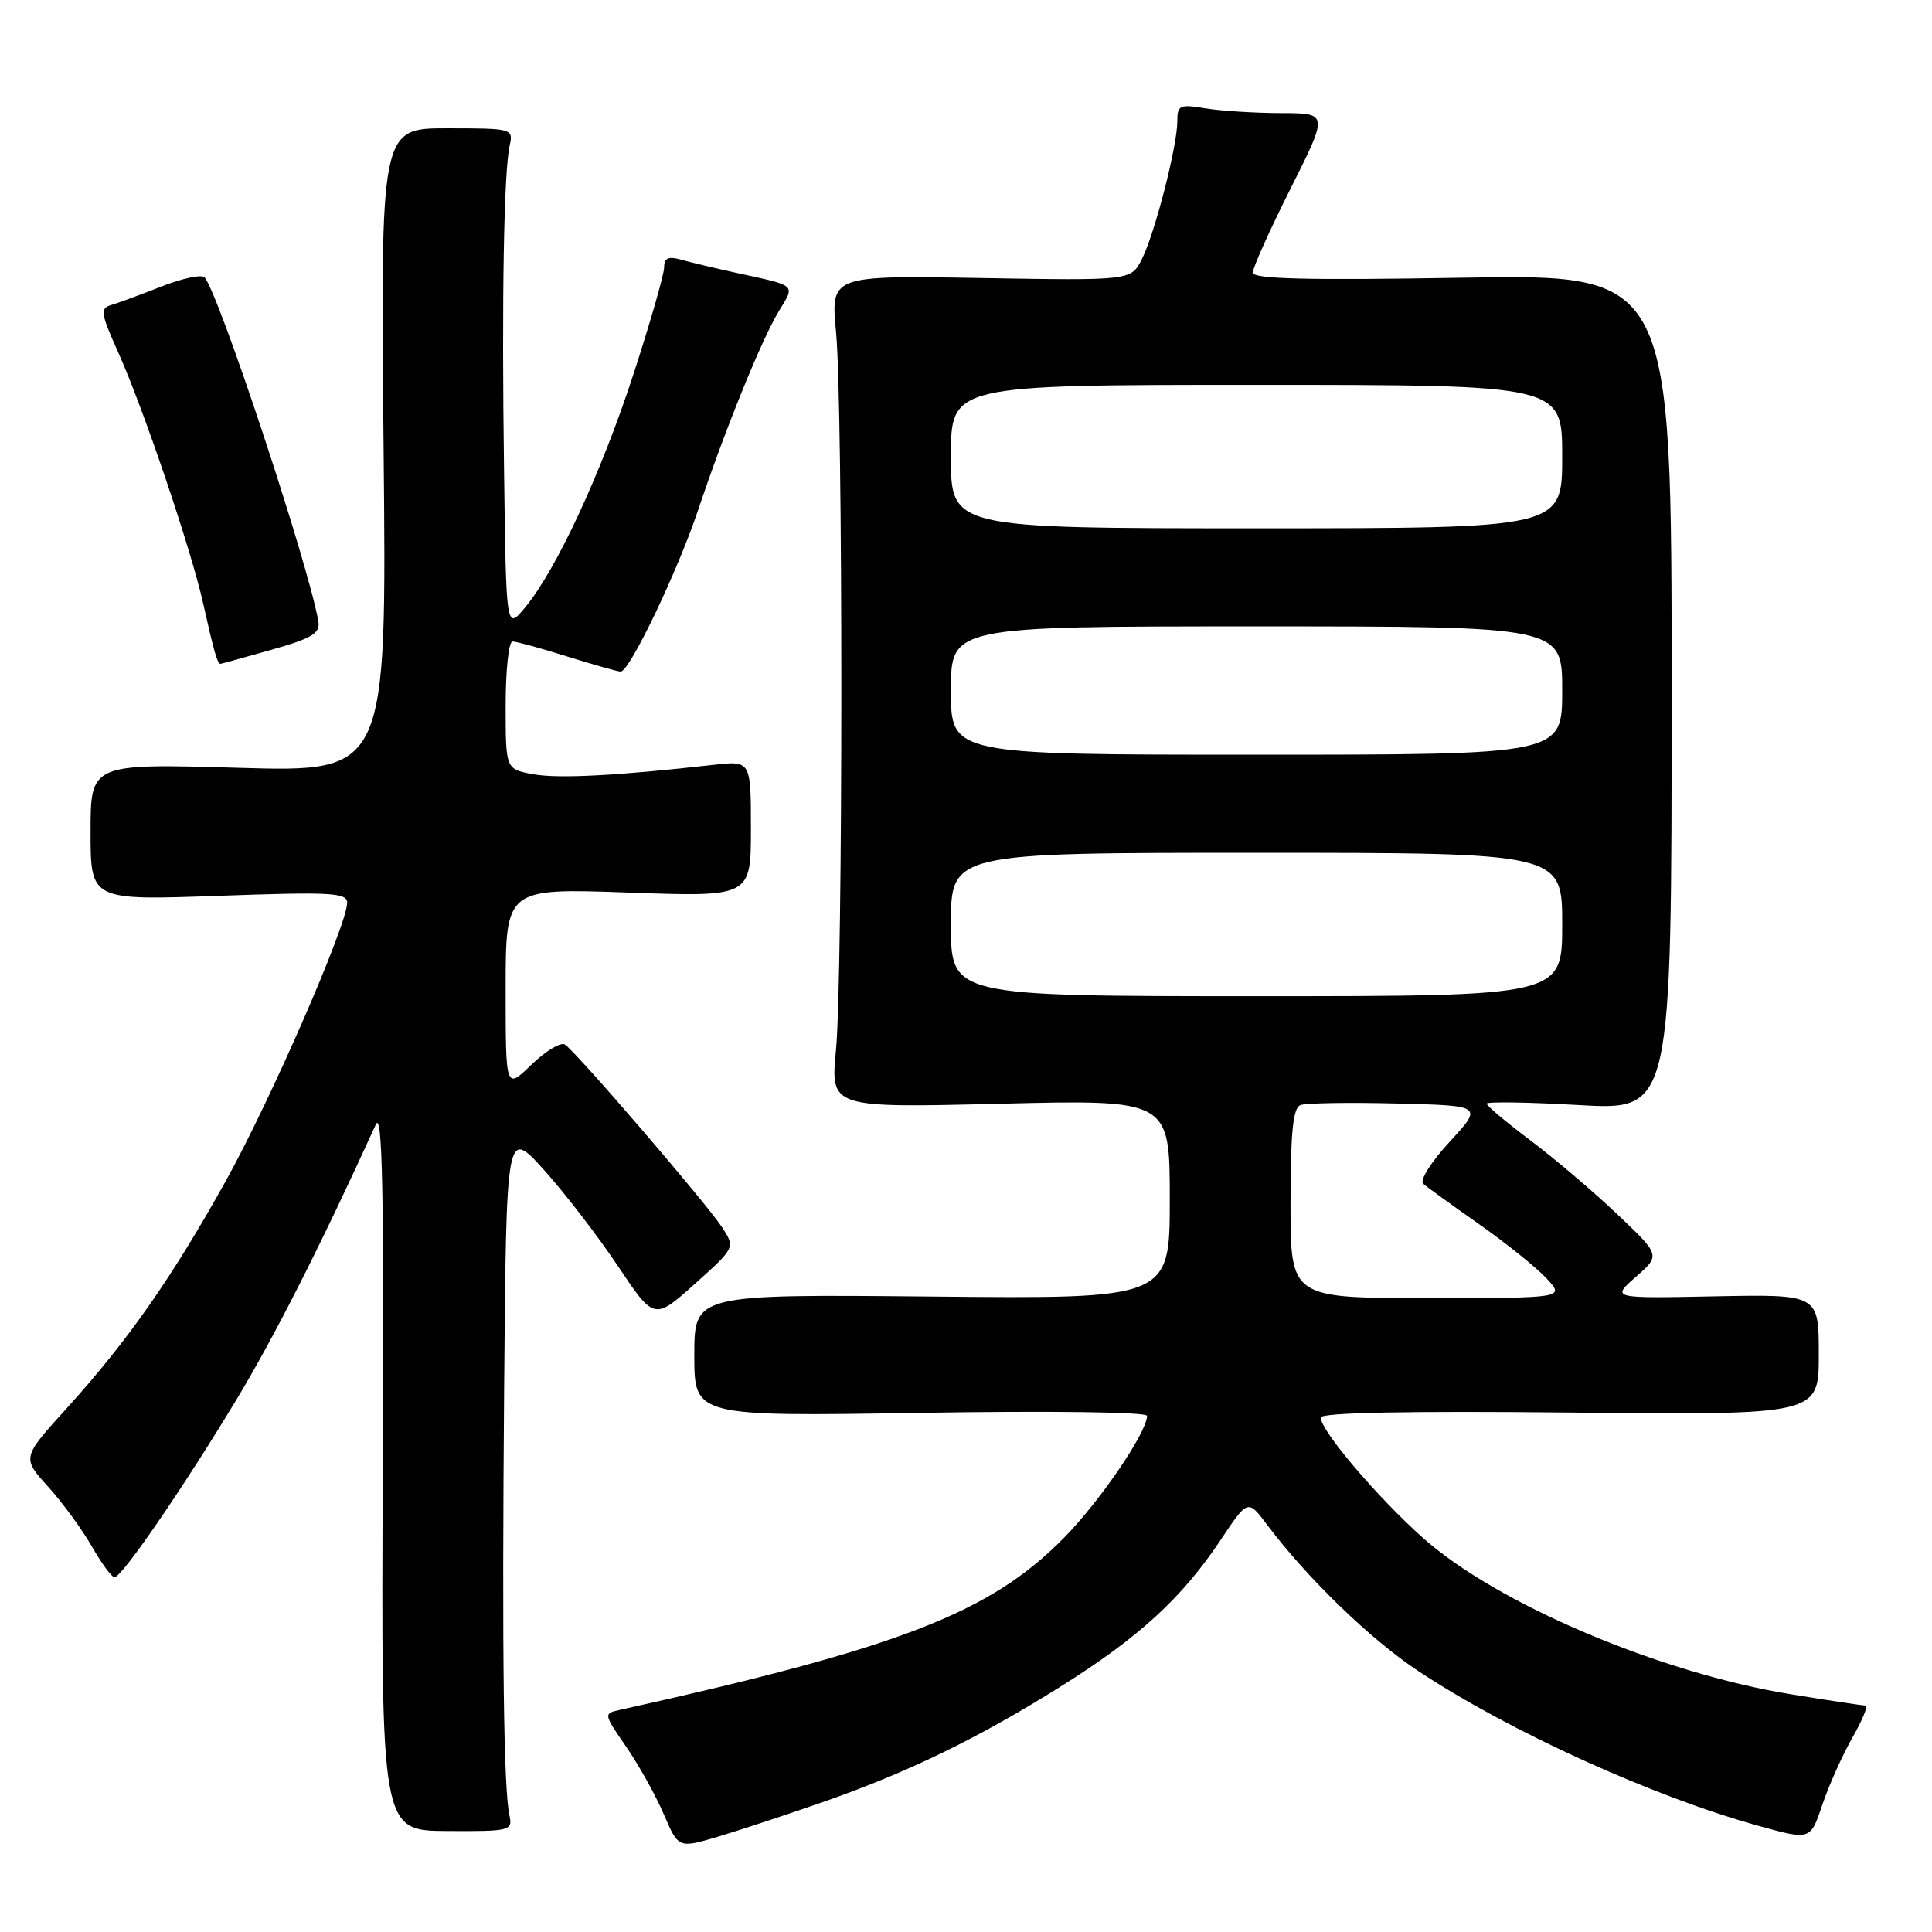 <?xml version="1.0" encoding="UTF-8" standalone="no"?>
<!DOCTYPE svg PUBLIC "-//W3C//DTD SVG 1.1//EN" "http://www.w3.org/Graphics/SVG/1.1/DTD/svg11.dtd" >
<svg xmlns="http://www.w3.org/2000/svg" xmlns:xlink="http://www.w3.org/1999/xlink" version="1.1" viewBox="0 0 256 256">
 <g >
 <path fill="currentColor"
d=" M 108.94 238.82 C 120.30 234.85 129.58 230.35 140.50 223.50 C 150.88 217.00 156.62 211.74 161.73 204.07 C 165.35 198.64 165.35 198.64 167.92 202.07 C 173.23 209.13 181.64 217.27 187.97 221.45 C 200.03 229.43 219.00 238.05 233.00 241.93 C 239.89 243.84 239.89 243.84 241.46 239.17 C 242.32 236.60 244.12 232.59 245.45 230.25 C 246.79 227.91 247.57 226.00 247.19 226.00 C 246.81 225.99 242.39 225.33 237.37 224.51 C 219.95 221.69 198.34 212.51 188.55 203.78 C 182.51 198.40 175.00 189.56 175.00 187.83 C 175.00 187.18 186.60 186.95 208.00 187.17 C 241.00 187.50 241.00 187.50 241.00 179.50 C 241.00 171.50 241.00 171.50 227.25 171.77 C 213.50 172.05 213.50 172.05 216.76 169.19 C 220.03 166.33 220.03 166.33 214.26 160.86 C 211.09 157.85 205.91 153.45 202.75 151.08 C 199.59 148.70 197.00 146.53 197.00 146.24 C 197.00 145.96 202.51 146.04 209.25 146.43 C 221.50 147.12 221.50 147.12 221.50 91.73 C 221.50 36.33 221.50 36.33 193.75 36.80 C 173.17 37.15 166.00 36.97 166.00 36.12 C 166.00 35.48 168.25 30.47 171.01 24.98 C 176.02 15.00 176.02 15.00 169.76 14.99 C 166.32 14.98 161.81 14.70 159.75 14.36 C 156.32 13.79 156.00 13.93 156.00 16.06 C 156.00 19.35 153.01 30.98 151.30 34.34 C 149.86 37.18 149.86 37.18 129.96 36.84 C 110.07 36.50 110.07 36.50 110.78 44.00 C 111.72 53.81 111.71 129.28 110.77 139.15 C 110.04 146.80 110.04 146.80 132.52 146.25 C 155.00 145.70 155.00 145.70 155.00 158.90 C 155.00 172.11 155.00 172.11 123.50 171.80 C 92.00 171.50 92.00 171.50 92.00 179.59 C 92.00 187.69 92.00 187.69 122.00 187.21 C 139.18 186.93 152.00 187.10 151.99 187.61 C 151.97 189.81 145.71 198.98 140.94 203.81 C 131.15 213.73 119.26 218.33 82.22 226.55 C 79.94 227.05 79.94 227.05 82.99 231.48 C 84.66 233.91 86.90 237.93 87.96 240.41 C 89.90 244.92 89.90 244.92 95.14 243.37 C 98.02 242.51 104.23 240.46 108.94 238.82 Z  M 67.51 240.59 C 66.73 236.95 66.51 219.56 66.80 184.00 C 67.09 149.50 67.09 149.50 72.06 155.00 C 74.79 158.03 79.20 163.75 81.85 167.72 C 86.68 174.94 86.68 174.94 92.06 170.13 C 97.43 165.31 97.43 165.31 95.67 162.61 C 93.51 159.33 76.29 139.30 74.85 138.41 C 74.29 138.06 72.29 139.26 70.41 141.08 C 67.00 144.39 67.00 144.39 67.00 131.04 C 67.00 117.69 67.00 117.69 83.25 118.27 C 99.50 118.85 99.50 118.85 99.50 109.81 C 99.50 100.78 99.50 100.78 94.50 101.35 C 81.66 102.80 73.90 103.20 70.60 102.58 C 67.00 101.91 67.00 101.91 67.00 93.45 C 67.00 88.80 67.41 85.00 67.91 85.00 C 68.41 85.00 71.67 85.89 75.16 86.99 C 78.65 88.08 81.83 88.98 82.24 88.99 C 83.41 89.01 89.75 75.79 92.49 67.62 C 96.12 56.80 100.92 44.99 103.19 41.25 C 105.38 37.64 105.71 37.93 97.50 36.14 C 94.75 35.54 91.49 34.76 90.25 34.41 C 88.56 33.93 88.00 34.18 88.00 35.43 C 88.00 36.34 86.18 42.68 83.96 49.51 C 79.68 62.66 73.71 75.52 69.57 80.50 C 67.07 83.50 67.07 83.50 66.79 62.50 C 66.47 39.45 66.76 22.73 67.54 19.25 C 68.03 17.05 67.85 17.00 59.23 17.00 C 50.41 17.00 50.41 17.00 50.83 59.66 C 51.25 102.31 51.25 102.31 31.63 101.74 C 12.00 101.17 12.00 101.17 12.00 110.24 C 12.00 119.31 12.00 119.31 29.00 118.70 C 43.85 118.17 46.00 118.28 46.00 119.62 C 46.00 122.55 35.84 145.83 29.92 156.48 C 22.80 169.28 16.94 177.66 8.88 186.56 C 2.90 193.15 2.90 193.15 6.37 196.99 C 8.28 199.10 10.89 202.67 12.17 204.91 C 13.45 207.15 14.80 208.99 15.17 208.99 C 16.14 209.00 24.11 197.40 31.24 185.61 C 36.30 177.25 42.48 165.07 49.80 149.00 C 50.67 147.10 50.89 157.94 50.72 194.53 C 50.50 242.57 50.50 242.57 59.23 242.62 C 67.57 242.67 67.94 242.58 67.51 240.59 Z  M 36.00 86.09 C 41.31 84.59 42.44 83.91 42.19 82.38 C 40.96 75.04 28.96 38.76 27.10 36.75 C 26.71 36.34 24.17 36.88 21.45 37.94 C 18.73 39.01 15.73 40.12 14.79 40.40 C 13.23 40.86 13.31 41.44 15.67 46.71 C 19.02 54.17 25.36 72.92 26.93 80.00 C 28.34 86.32 28.82 88.01 29.22 87.96 C 29.37 87.95 32.42 87.10 36.00 86.09 Z  M 171.00 159.47 C 171.00 150.05 171.33 146.81 172.31 146.43 C 173.03 146.16 178.77 146.06 185.06 146.22 C 196.50 146.50 196.50 146.50 192.09 151.29 C 189.61 153.98 188.07 156.42 188.59 156.86 C 189.09 157.30 192.43 159.71 196.00 162.22 C 199.57 164.73 203.59 167.96 204.92 169.39 C 207.35 172.00 207.35 172.00 189.17 172.00 C 171.00 172.00 171.00 172.00 171.00 159.47 Z  M 126.00 122.50 C 126.00 113.00 126.00 113.00 166.50 113.00 C 207.00 113.00 207.00 113.00 207.00 122.50 C 207.00 132.00 207.00 132.00 166.50 132.00 C 126.00 132.00 126.00 132.00 126.00 122.50 Z  M 126.00 91.50 C 126.00 83.00 126.00 83.00 166.50 83.00 C 207.00 83.00 207.00 83.00 207.00 91.50 C 207.00 100.00 207.00 100.00 166.50 100.00 C 126.00 100.00 126.00 100.00 126.00 91.50 Z  M 126.00 60.50 C 126.00 51.00 126.00 51.00 166.50 51.00 C 207.00 51.00 207.00 51.00 207.00 60.50 C 207.00 70.00 207.00 70.00 166.50 70.00 C 126.00 70.00 126.00 70.00 126.00 60.50 Z "/>
</g>
</svg>